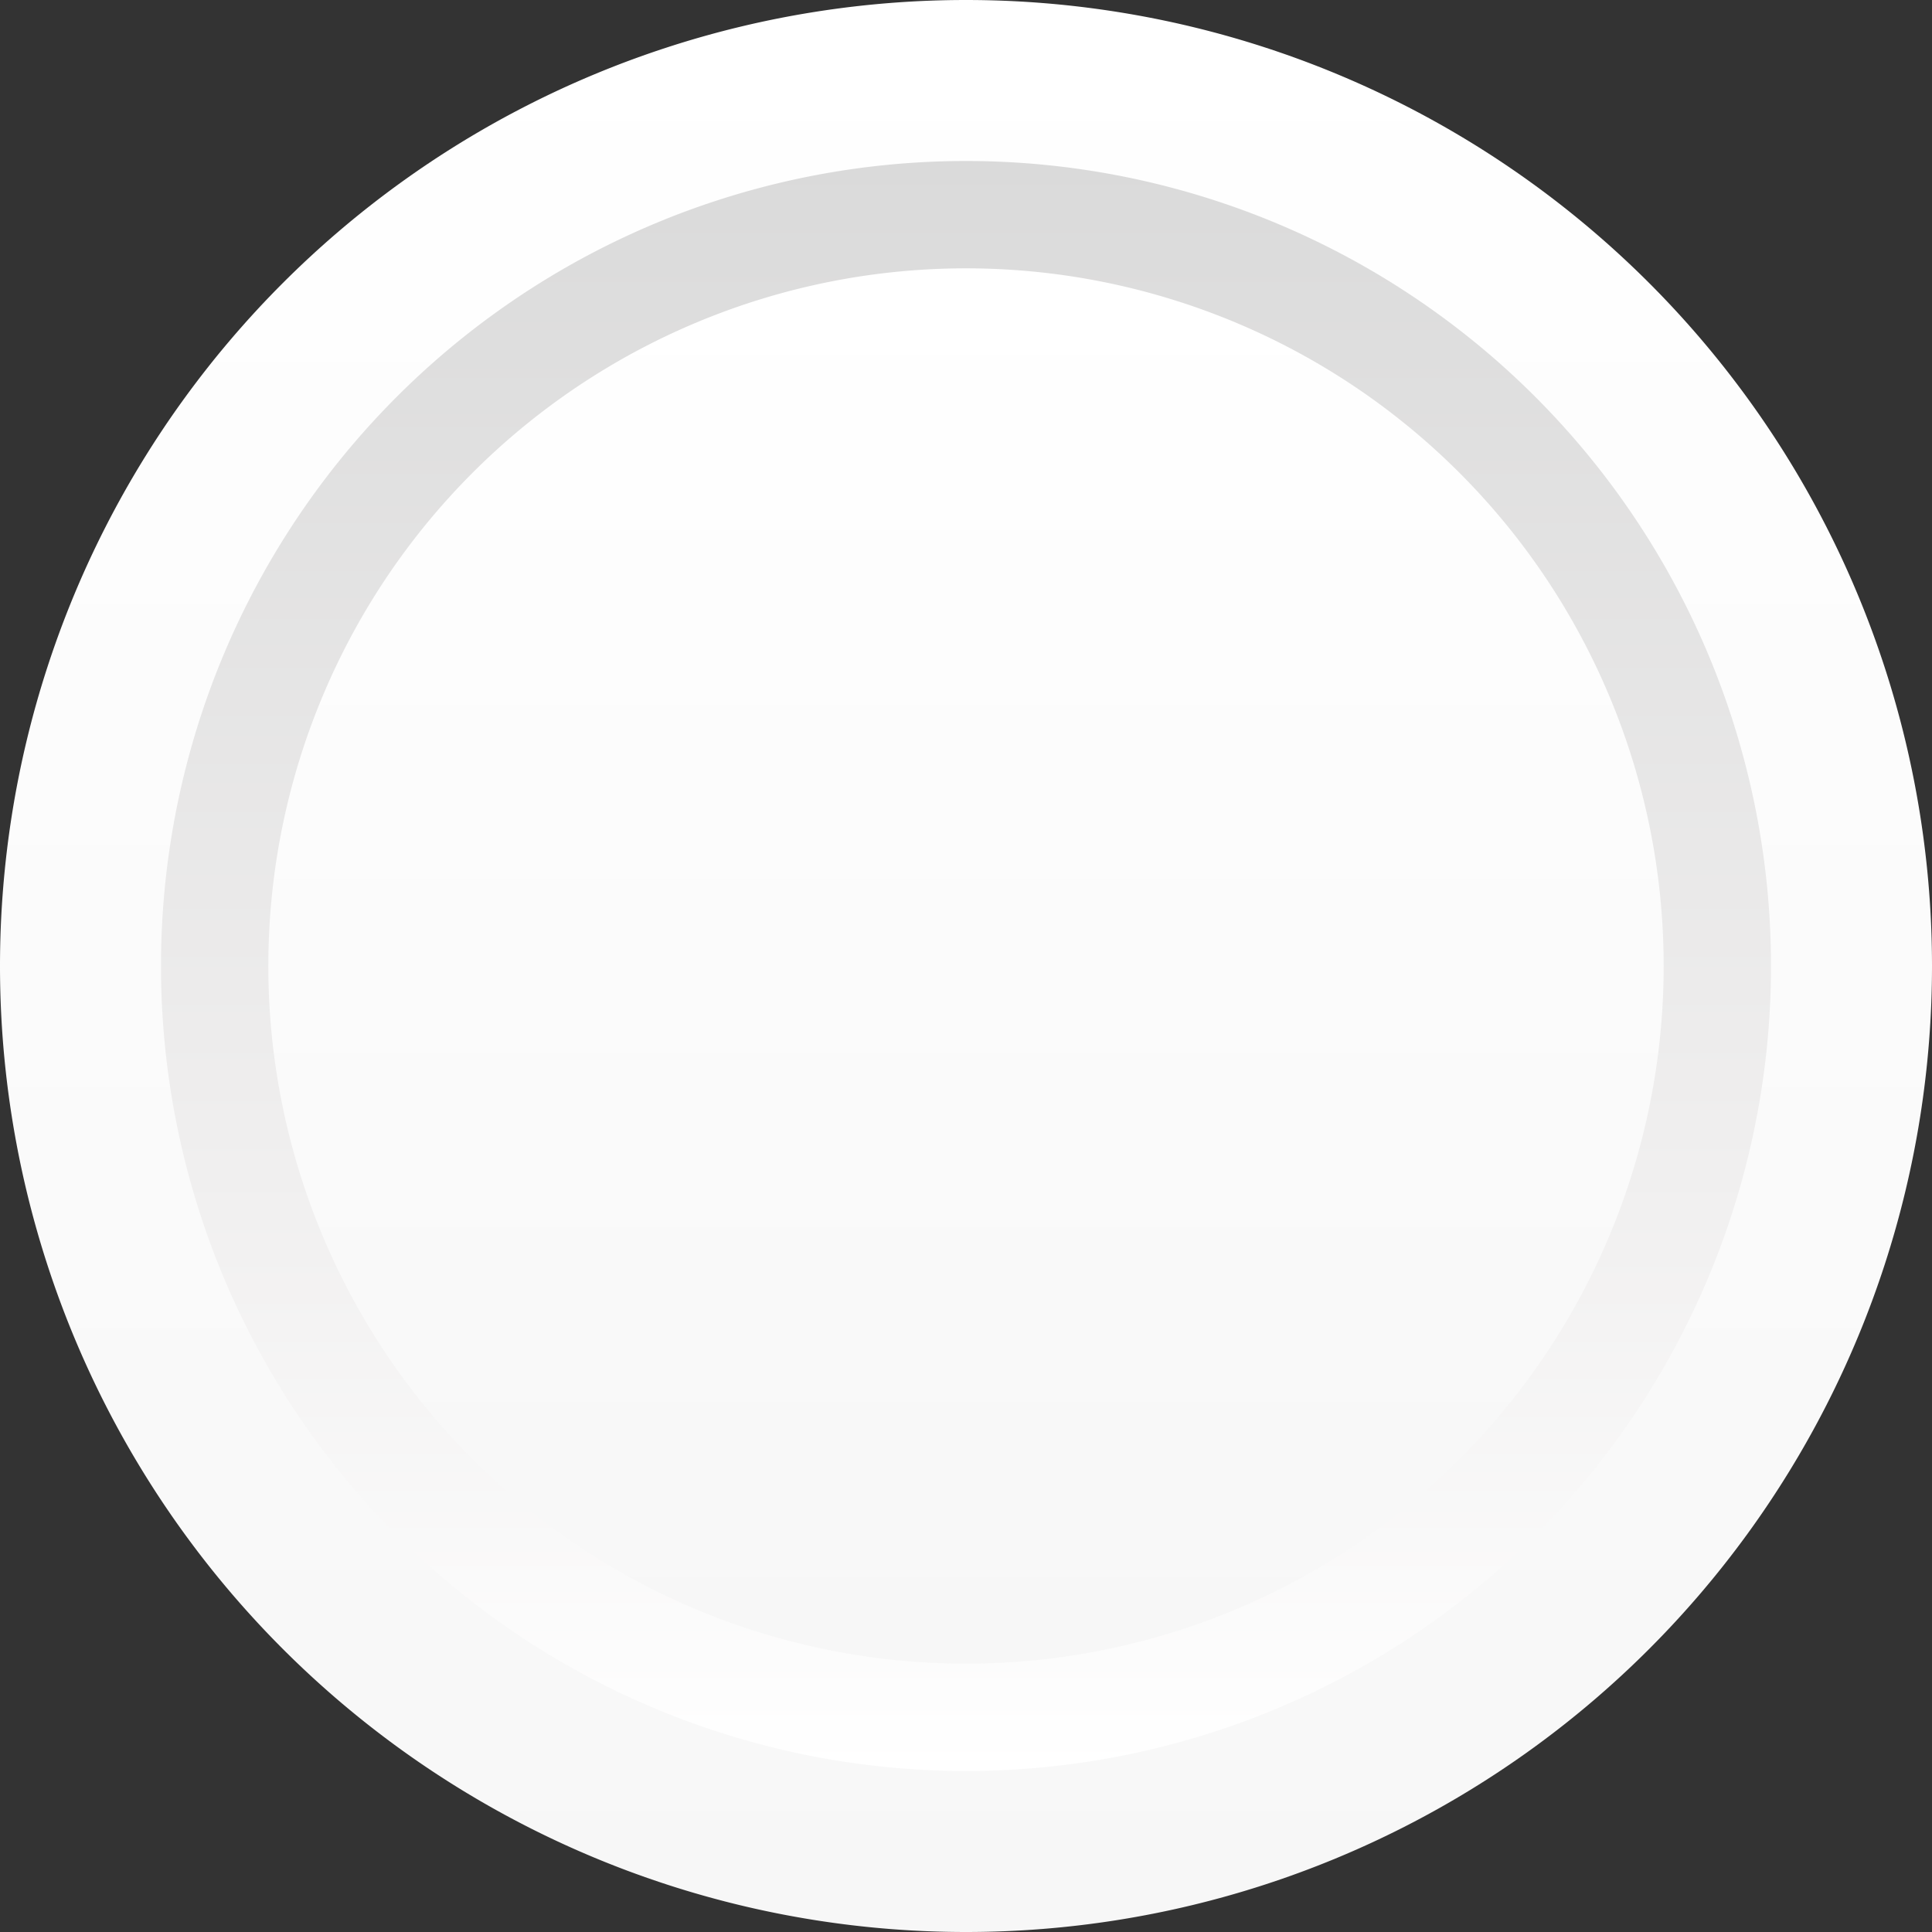 <svg width="18" height="18" fill="none" xmlns="http://www.w3.org/2000/svg"><rect width="100%" height="100%" fill="#333333" stroke="none"/><path fill-rule="evenodd" clip-rule="evenodd" d="M9 18A9 9 0 1 0 9 0a9 9 0 0 0 0 18Z" fill="url('#paint0_linear_247_266')"/><path fill-rule="evenodd" clip-rule="evenodd" d="M9 16.5a7.5 7.5 0 1 0 0-15 7.5 7.5 0 0 0 0 15Z" fill="url('#paint1_linear_247_266')"/><path fill-rule="evenodd" clip-rule="evenodd" d="M9 15.5a6.5 6.5 0 1 0 0-13 6.5 6.5 0 0 0 0 13Z" fill="url('#paint2_linear_247_266')"/><defs><linearGradient id="paint0_linear_247_266" x1="9" y1="0" x2="9" y2="18" gradientUnits="userSpaceOnUse"><stop stop-color="#fff"/><stop offset="1" stop-color="#F7F7F7"/></linearGradient><linearGradient id="paint1_linear_247_266" x1="9" y1="1.5" x2="9" y2="16.5" gradientUnits="userSpaceOnUse"><stop stop-color="#DADADA"/><stop offset=".629" stop-color="#F0EFEF"/><stop offset="1" stop-color="#fff"/></linearGradient><linearGradient id="paint2_linear_247_266" x1="9" y1="2.5" x2="9" y2="15.5" gradientUnits="userSpaceOnUse"><stop stop-color="#fff"/><stop offset="1" stop-color="#F7F7F7"/></linearGradient></defs></svg>